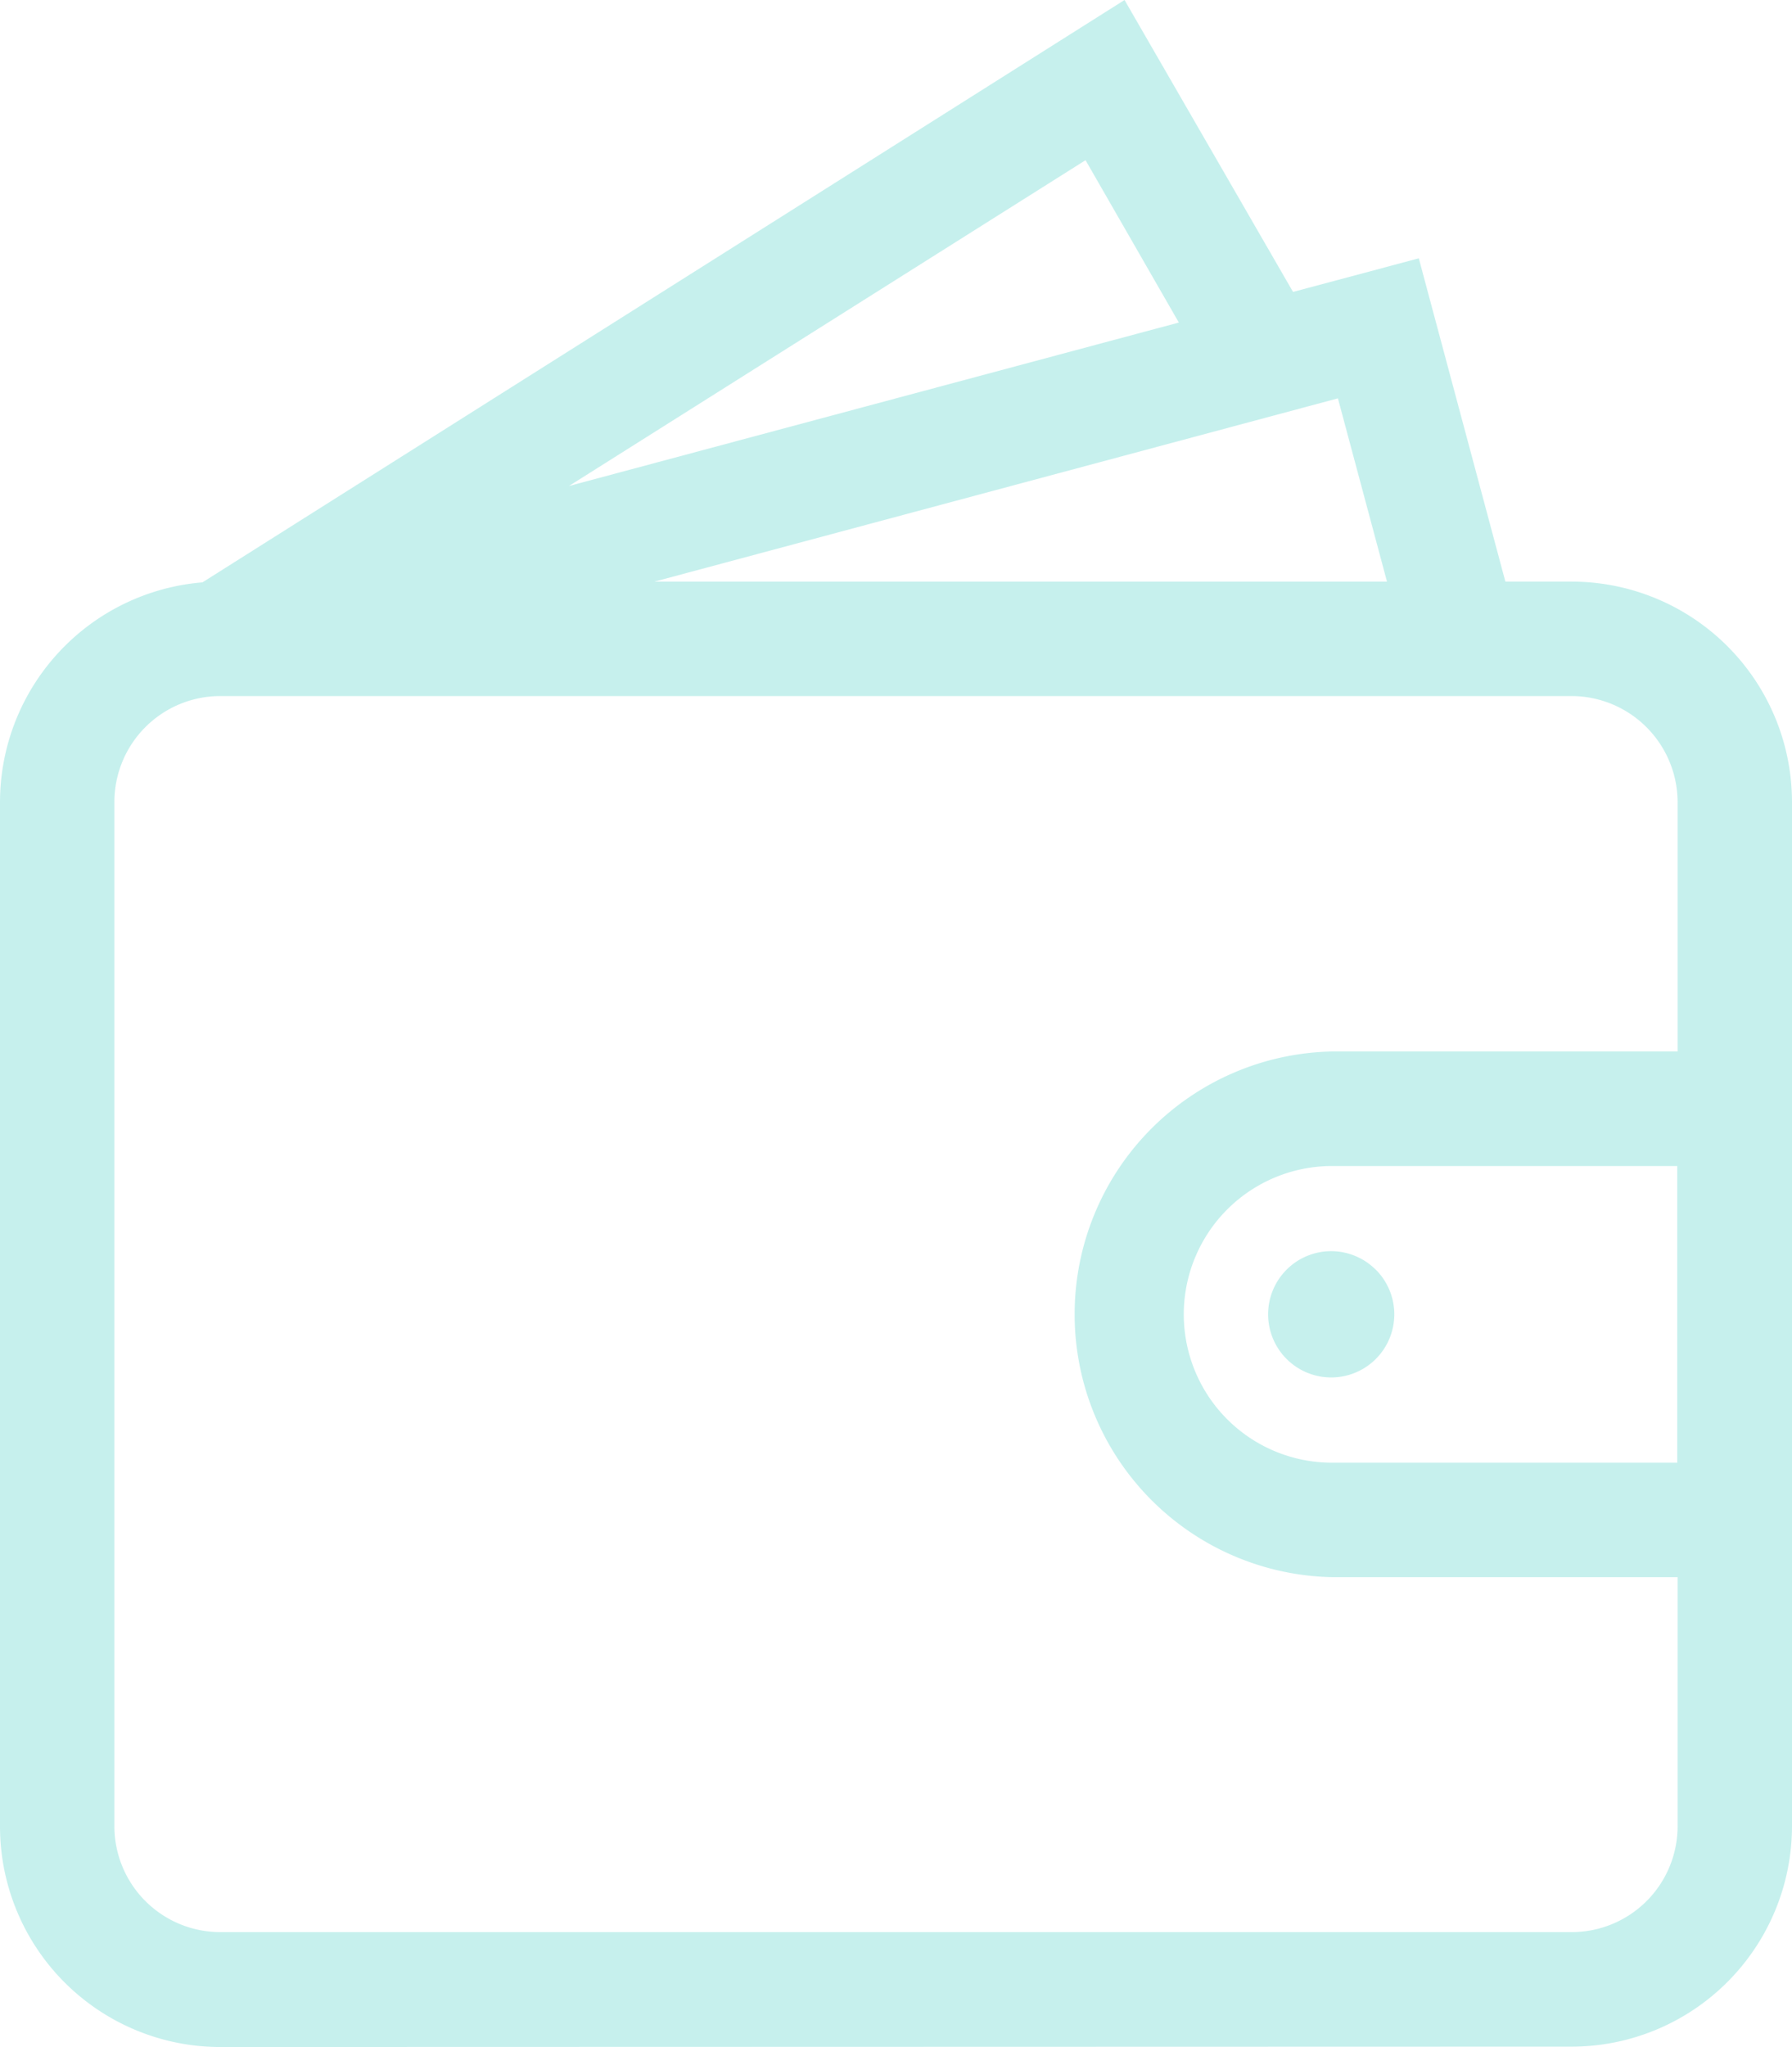 <svg xmlns="http://www.w3.org/2000/svg" width="19.207" height="21.927" viewBox="0 0 19.207 21.927">
  <g id="Group_181" data-name="Group 181" transform="translate(-354.678 -15.235)" opacity="0.4">
    <path id="Path_19" data-name="Path 19" d="M357.036,37.162a2.363,2.363,0,0,1-2.358-2.358V23.823a2.364,2.364,0,0,1,2.17-2.35l9.883-6.238,1.806,3.127,1.348-.36.928,3.463h.714a2.363,2.363,0,0,1,2.358,2.358V34.8a2.364,2.364,0,0,1-2.358,2.358Zm0-14.471a1.135,1.135,0,0,0-1.132,1.132V34.8a1.135,1.135,0,0,0,1.132,1.131h14.491a1.135,1.135,0,0,0,1.132-1.131V32.129h-3.7a2.816,2.816,0,0,1,0-5.631h3.7V23.823a1.139,1.139,0,0,0-1.132-1.132Zm11.919,5.034a1.589,1.589,0,0,0,0,3.178h3.7V27.725Zm.589-6.26-.526-1.963-7.325,1.963Zm-8.768-1.024,6.537-1.751-1-1.739Z" fill="#71dad3"/>
    <path id="Path_20" data-name="Path 20" d="M369.423,28.835h0a.675.675,0,0,0-.955,0h0a.677.677,0,0,0,0,.957h0a.676.676,0,0,0,.956-.957Z" fill="#71dad3"/>
  </g>
</svg>
